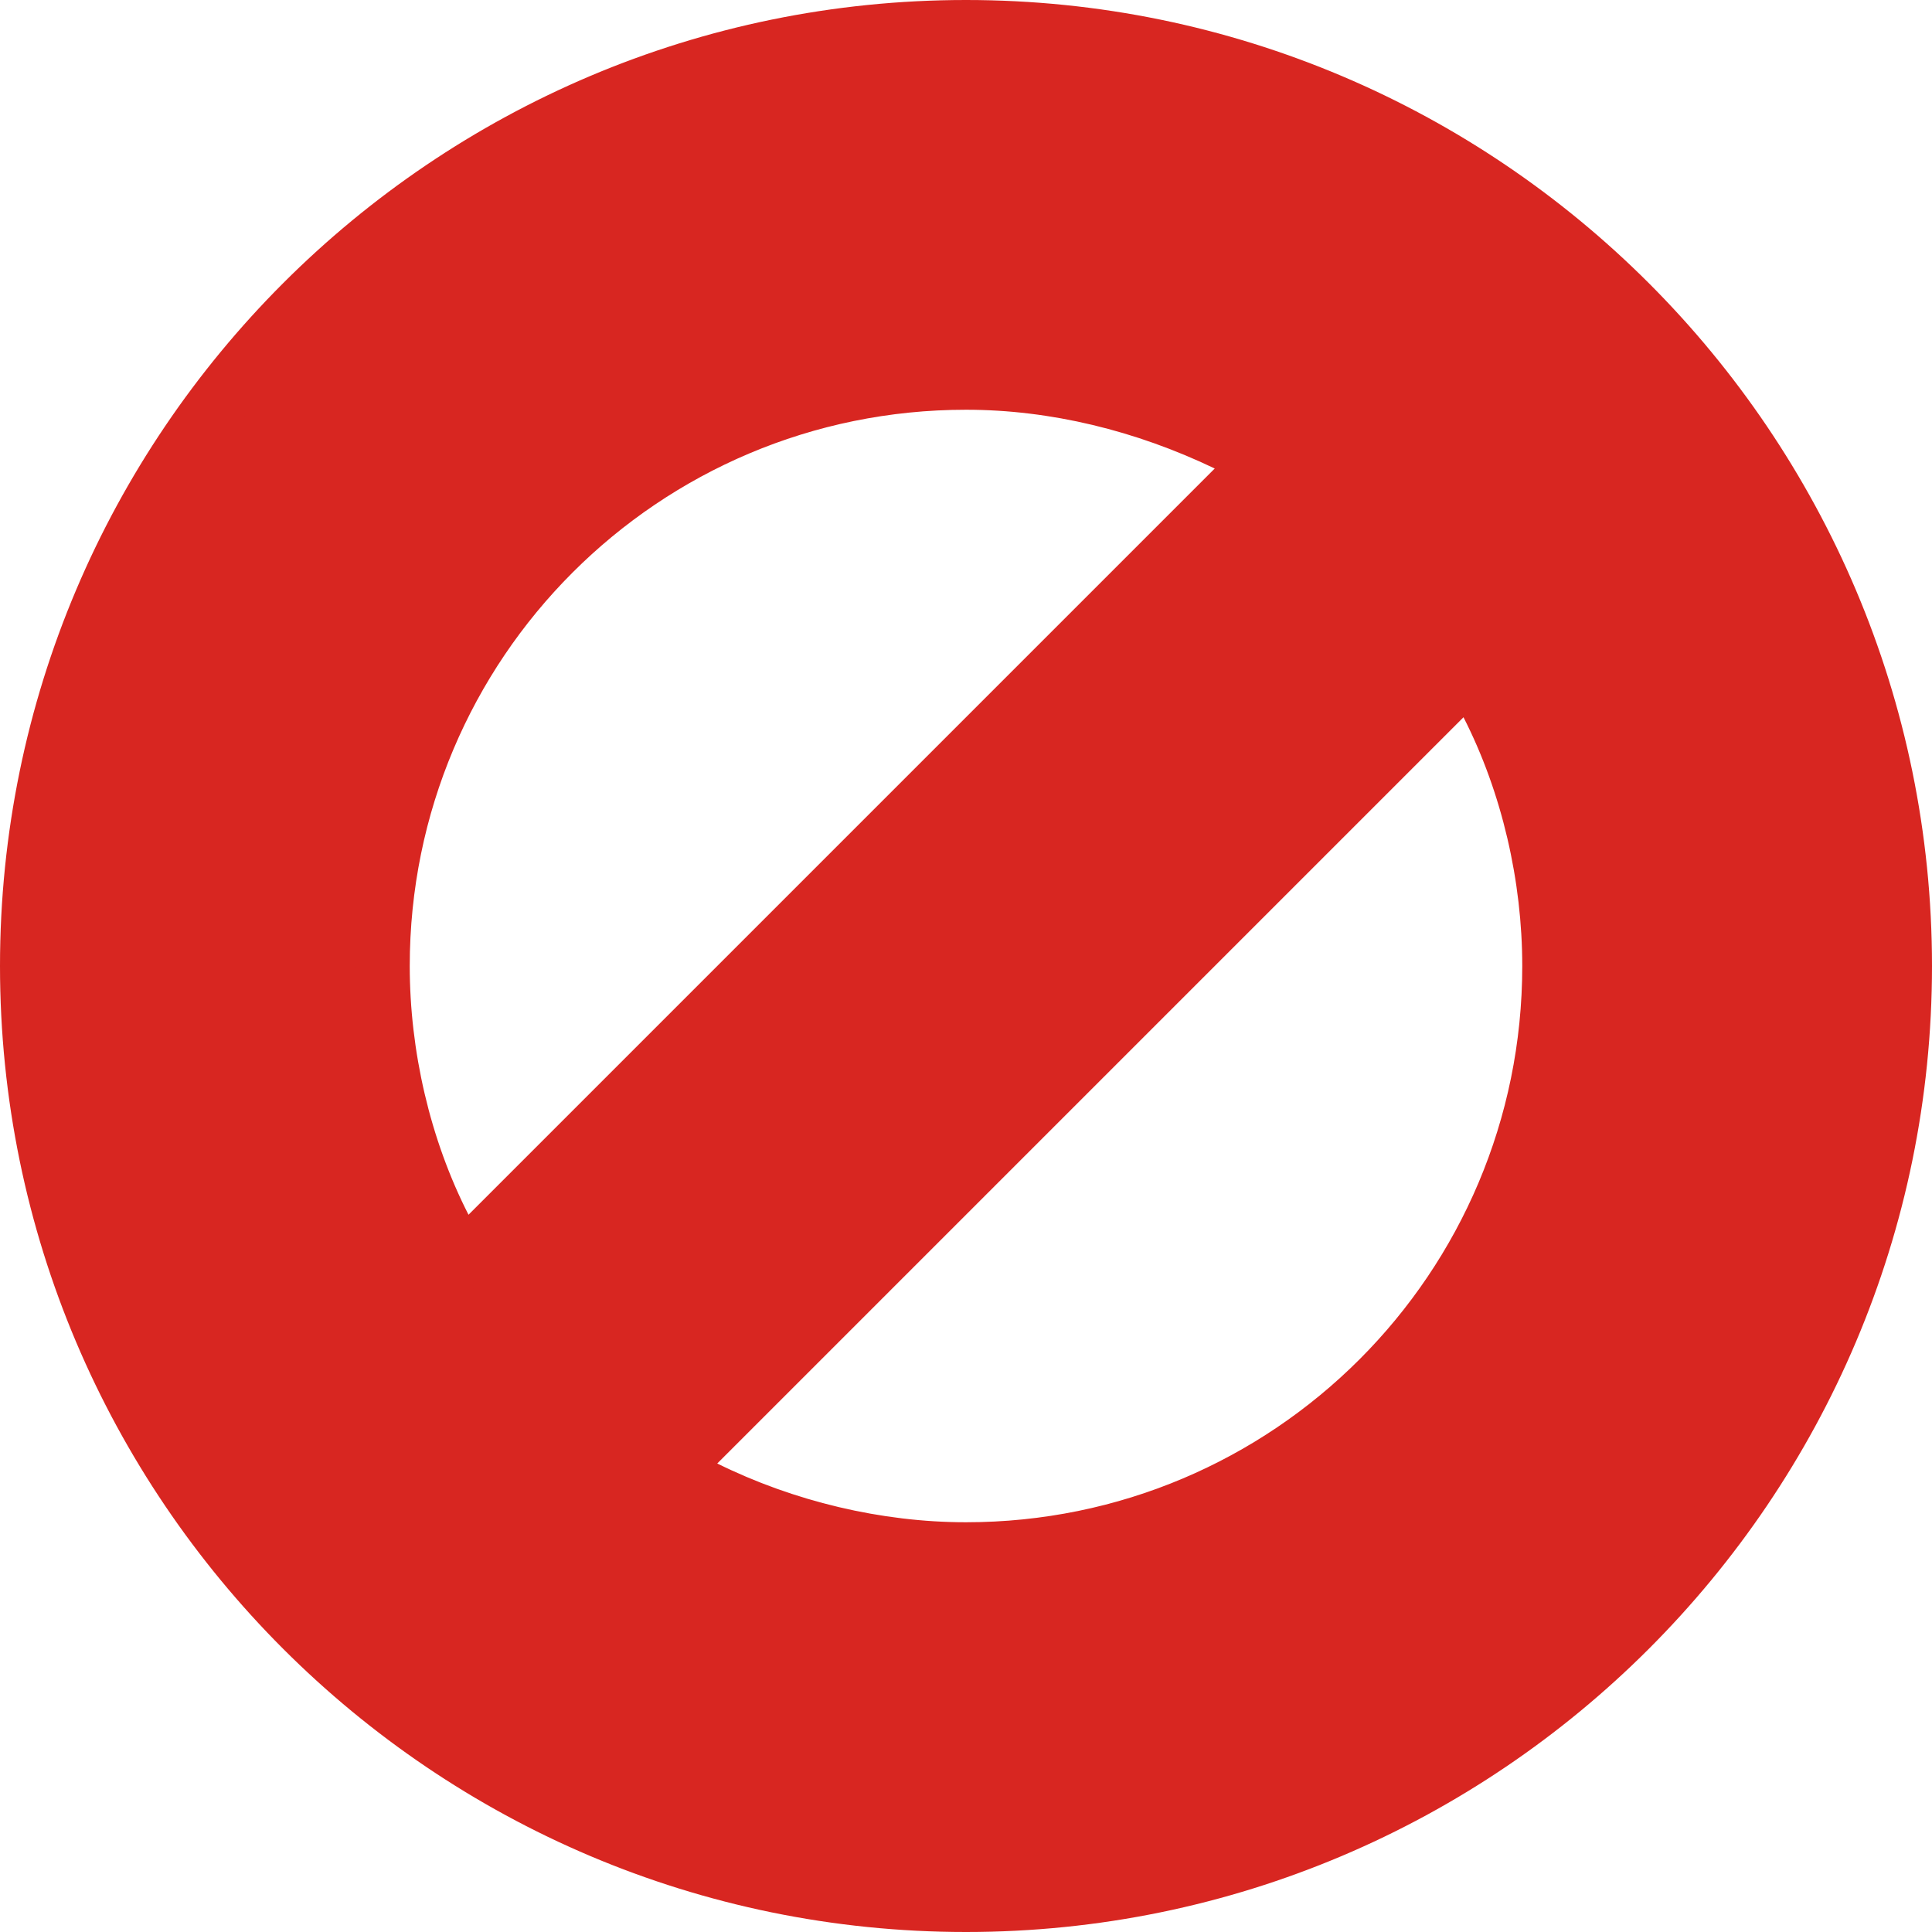 <?xml version="1.0" encoding="UTF-8"?>
<svg id="Layer_1" data-name="Layer 1" xmlns="http://www.w3.org/2000/svg" viewBox="0 0 24 24">
  <defs>
    <style>
      .cls-1 {
        fill: #d82621;
      }
    </style>
  </defs>
  <path class="cls-1" d="M12,.36C5.56.36.36,5.56.36,12s5.2,11.64,11.64,11.64,11.64-5.2,11.64-11.64S18.4.36,12,.36h0ZM12,4.73c1.35,0,2.62.36,3.67,1.02L5.75,15.67c-.65-1.09-1.02-2.33-1.02-3.67,0-4,3.24-7.27,7.27-7.27h0ZM12,19.27c-1.35,0-2.62-.36-3.67-1.02l9.96-9.96c.65,1.09,1.02,2.33,1.02,3.67-.04,4.04-3.31,7.31-7.31,7.31Z"/>
  <path class="cls-1" d="M12,24C5.38,24,0,18.62,0,12S5.38,0,12,0s12,5.38,12,12-5.38,12-12,12ZM12,.73C5.78.73.73,5.78.73,12s5.05,11.27,11.27,11.27,11.27-5.05,11.27-11.27S18.22.73,12,.73ZM12,19.64c-1.35,0-2.69-.36-3.89-1.05-.11-.07-.15-.15-.18-.25,0-.11.04-.22.11-.29l9.96-9.96c.07-.07.18-.11.29-.11s.22.07.25.18c.69,1.16,1.05,2.51,1.05,3.89.04,4.18-3.42,7.6-7.6,7.6ZM8.91,18.18c.95.47,2.04.73,3.09.73,3.82,0,6.91-3.09,6.91-6.91,0-1.05-.25-2.15-.73-3.09l-9.27,9.27h0ZM5.75,16.04h-.04c-.11,0-.22-.07-.25-.18-.69-1.16-1.05-2.51-1.05-3.89,0-4.22,3.42-7.64,7.64-7.64,1.35,0,2.69.36,3.89,1.05.11.07.15.15.18.25s-.04.22-.11.29L6,15.93c-.07.07-.18.11-.25.11h0ZM12,5.09c-3.82,0-6.91,3.09-6.91,6.91,0,1.05.25,2.15.73,3.09L15.09,5.82c-.98-.47-2.04-.73-3.09-.73h0Z"/>
</svg>